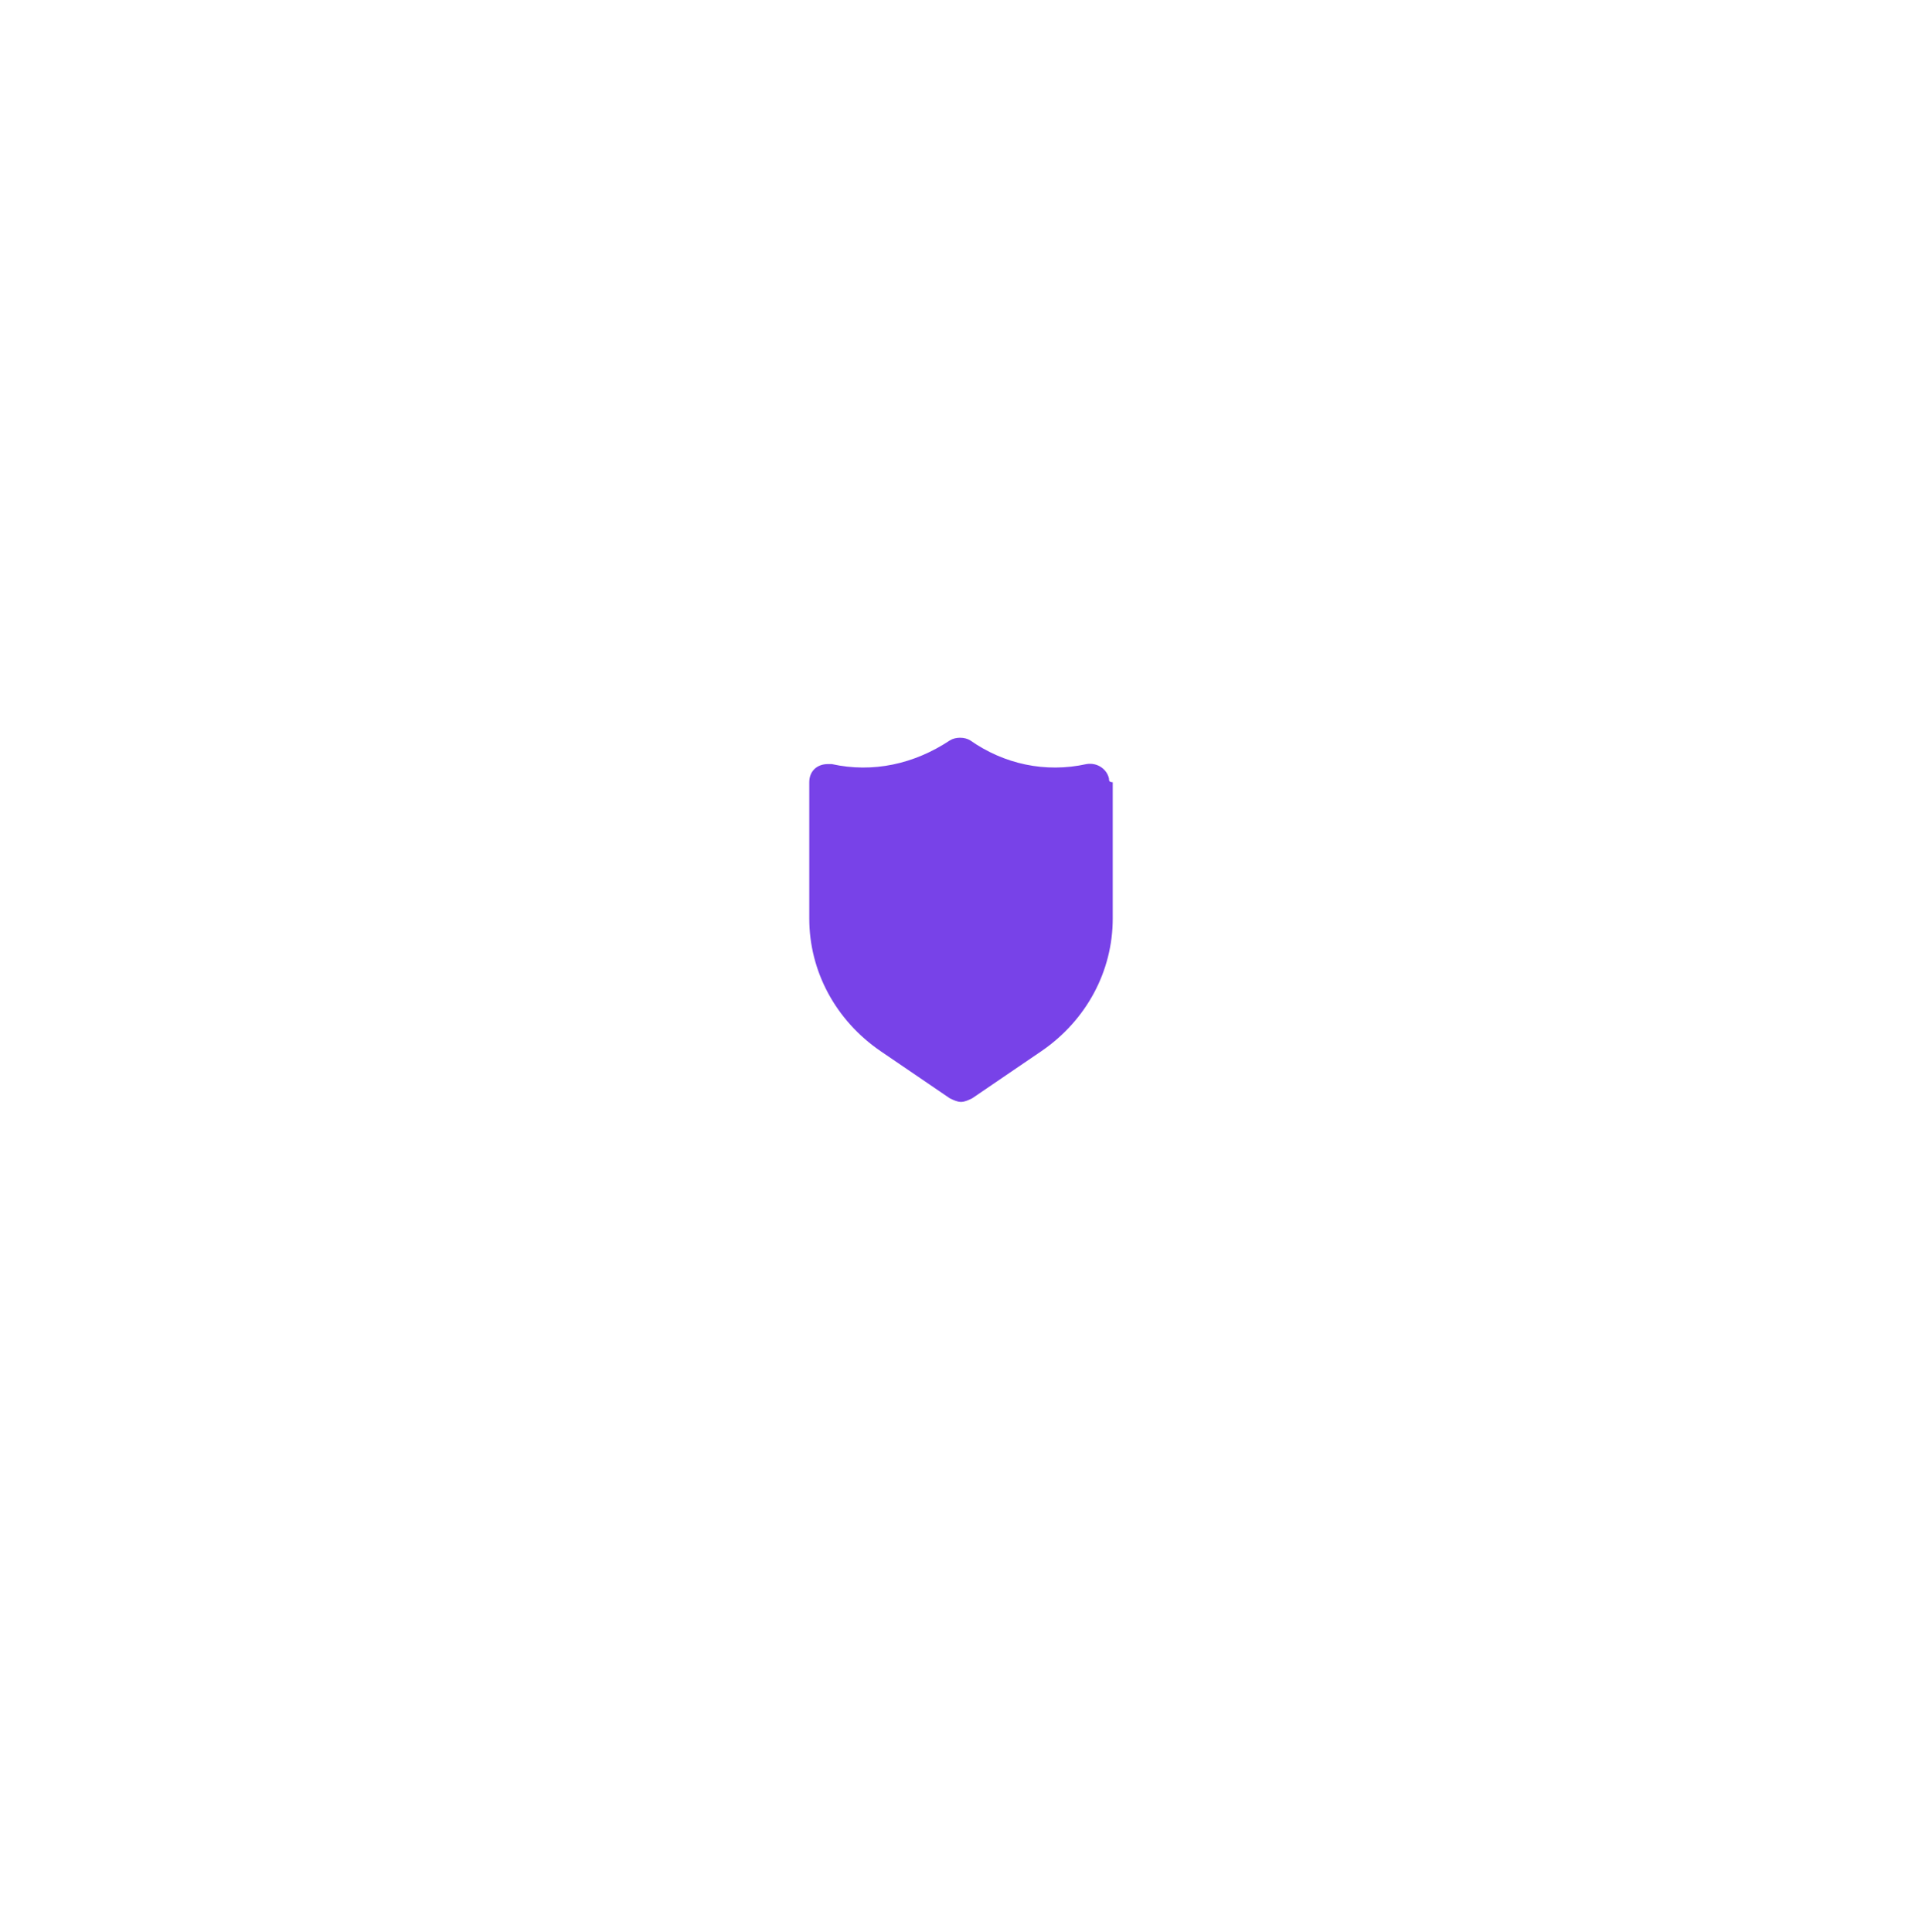<svg width="190" height="191" viewBox="0 0 190 191" fill="none" xmlns="http://www.w3.org/2000/svg">
<g filter="url(#filter0_d_65_2304)">
<circle cx="95" cy="91.113" r="43" fill="white"/>
</g>
<g clip-path="url(#clip0_65_2304)">
<path d="M109.63 76.97C109.444 76.072 108.519 75.354 107.407 75.533C103.333 76.431 99.259 75.533 95.926 73.199C95.37 72.84 94.444 72.84 93.889 73.199C90.37 75.533 86.296 76.431 82.222 75.533C82.037 75.533 82.037 75.533 81.852 75.533C80.741 75.533 80 76.251 80 77.329V90.795C80 96.002 82.593 100.85 87.037 103.902L93.889 108.571C94.259 108.75 94.63 108.93 95 108.93C95.37 108.93 95.741 108.75 96.111 108.571L102.963 103.902C107.407 100.85 110 96.002 110 90.795V77.329C109.63 77.329 109.63 77.149 109.63 76.97Z" fill="#7842E8"/>
</g>
<defs>
<filter id="filter0_d_65_2304" x="0" y="0.113" width="190" height="190" filterUnits="userSpaceOnUse" color-interpolation-filters="sRGB">
<feFlood flood-opacity="0" result="BackgroundImageFix"/>
<feColorMatrix in="SourceAlpha" type="matrix" values="0 0 0 0 0 0 0 0 0 0 0 0 0 0 0 0 0 0 127 0" result="hardAlpha"/>
<feOffset dy="4"/>
<feGaussianBlur stdDeviation="26"/>
<feComposite in2="hardAlpha" operator="out"/>
<feColorMatrix type="matrix" values="0 0 0 0 0.154 0 0 0 0 0.147 0 0 0 0 0.147 0 0 0 0.08 0"/>
<feBlend mode="normal" in2="BackgroundImageFix" result="effect1_dropShadow_65_2304"/>
<feBlend mode="normal" in="SourceGraphic" in2="effect1_dropShadow_65_2304" result="shape"/>
</filter>
<clipPath id="clip0_65_2304">
<rect width="50" height="50" fill="white" transform="translate(70 66.113)"/>
</clipPath>
</defs>
</svg>
